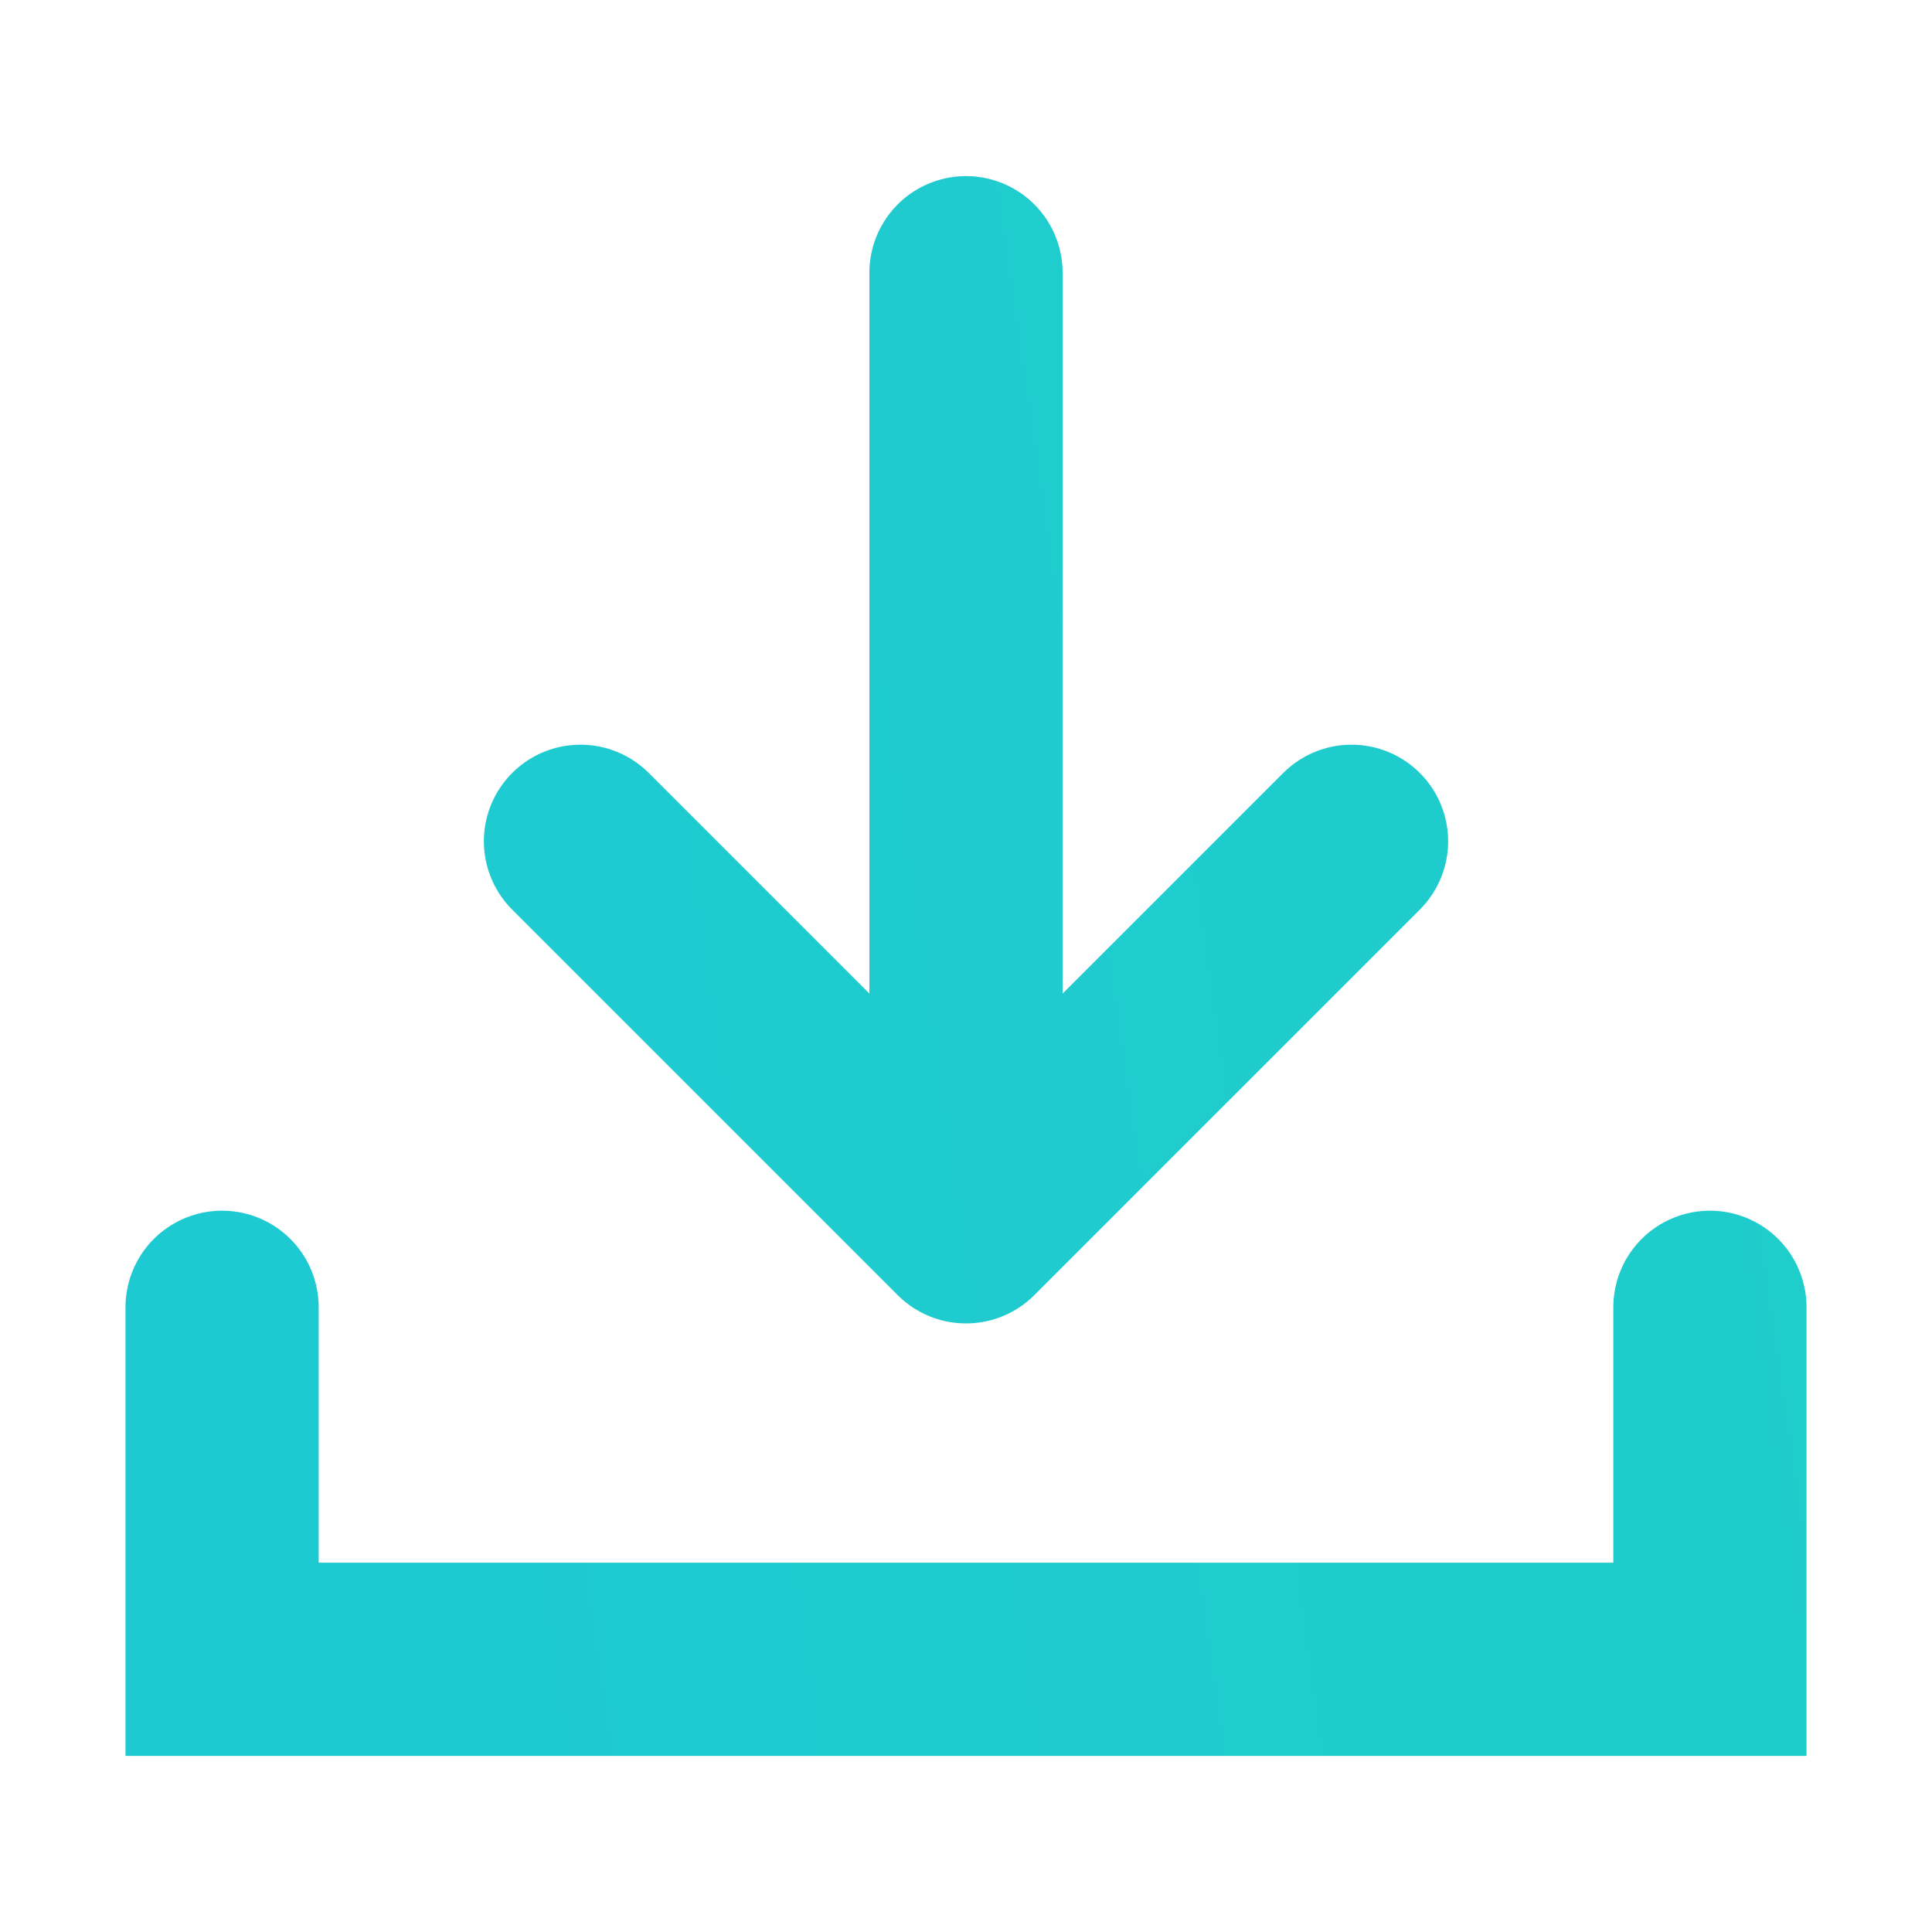 <svg width="20" height="20" viewBox="0 0 20 20" fill="none" xmlns="http://www.w3.org/2000/svg">
<path d="M2.299 13.533V17.177H10H17.701V13.533M10 12.7V2.823M10 12.7L13.991 8.709M10 12.7L6.009 8.709" stroke="url(#paint0_linear_883_55)" stroke-width="2" stroke-linecap="round"/>
<defs>
<linearGradient id="paint0_linear_883_55" x1="152" y1="-1" x2="-2.638" y2="21.484" gradientUnits="userSpaceOnUse">
<stop stop-color="#2EE297"/>
<stop offset="1" stop-color="#1DC9D4"/>
</linearGradient>
</defs>
</svg>
